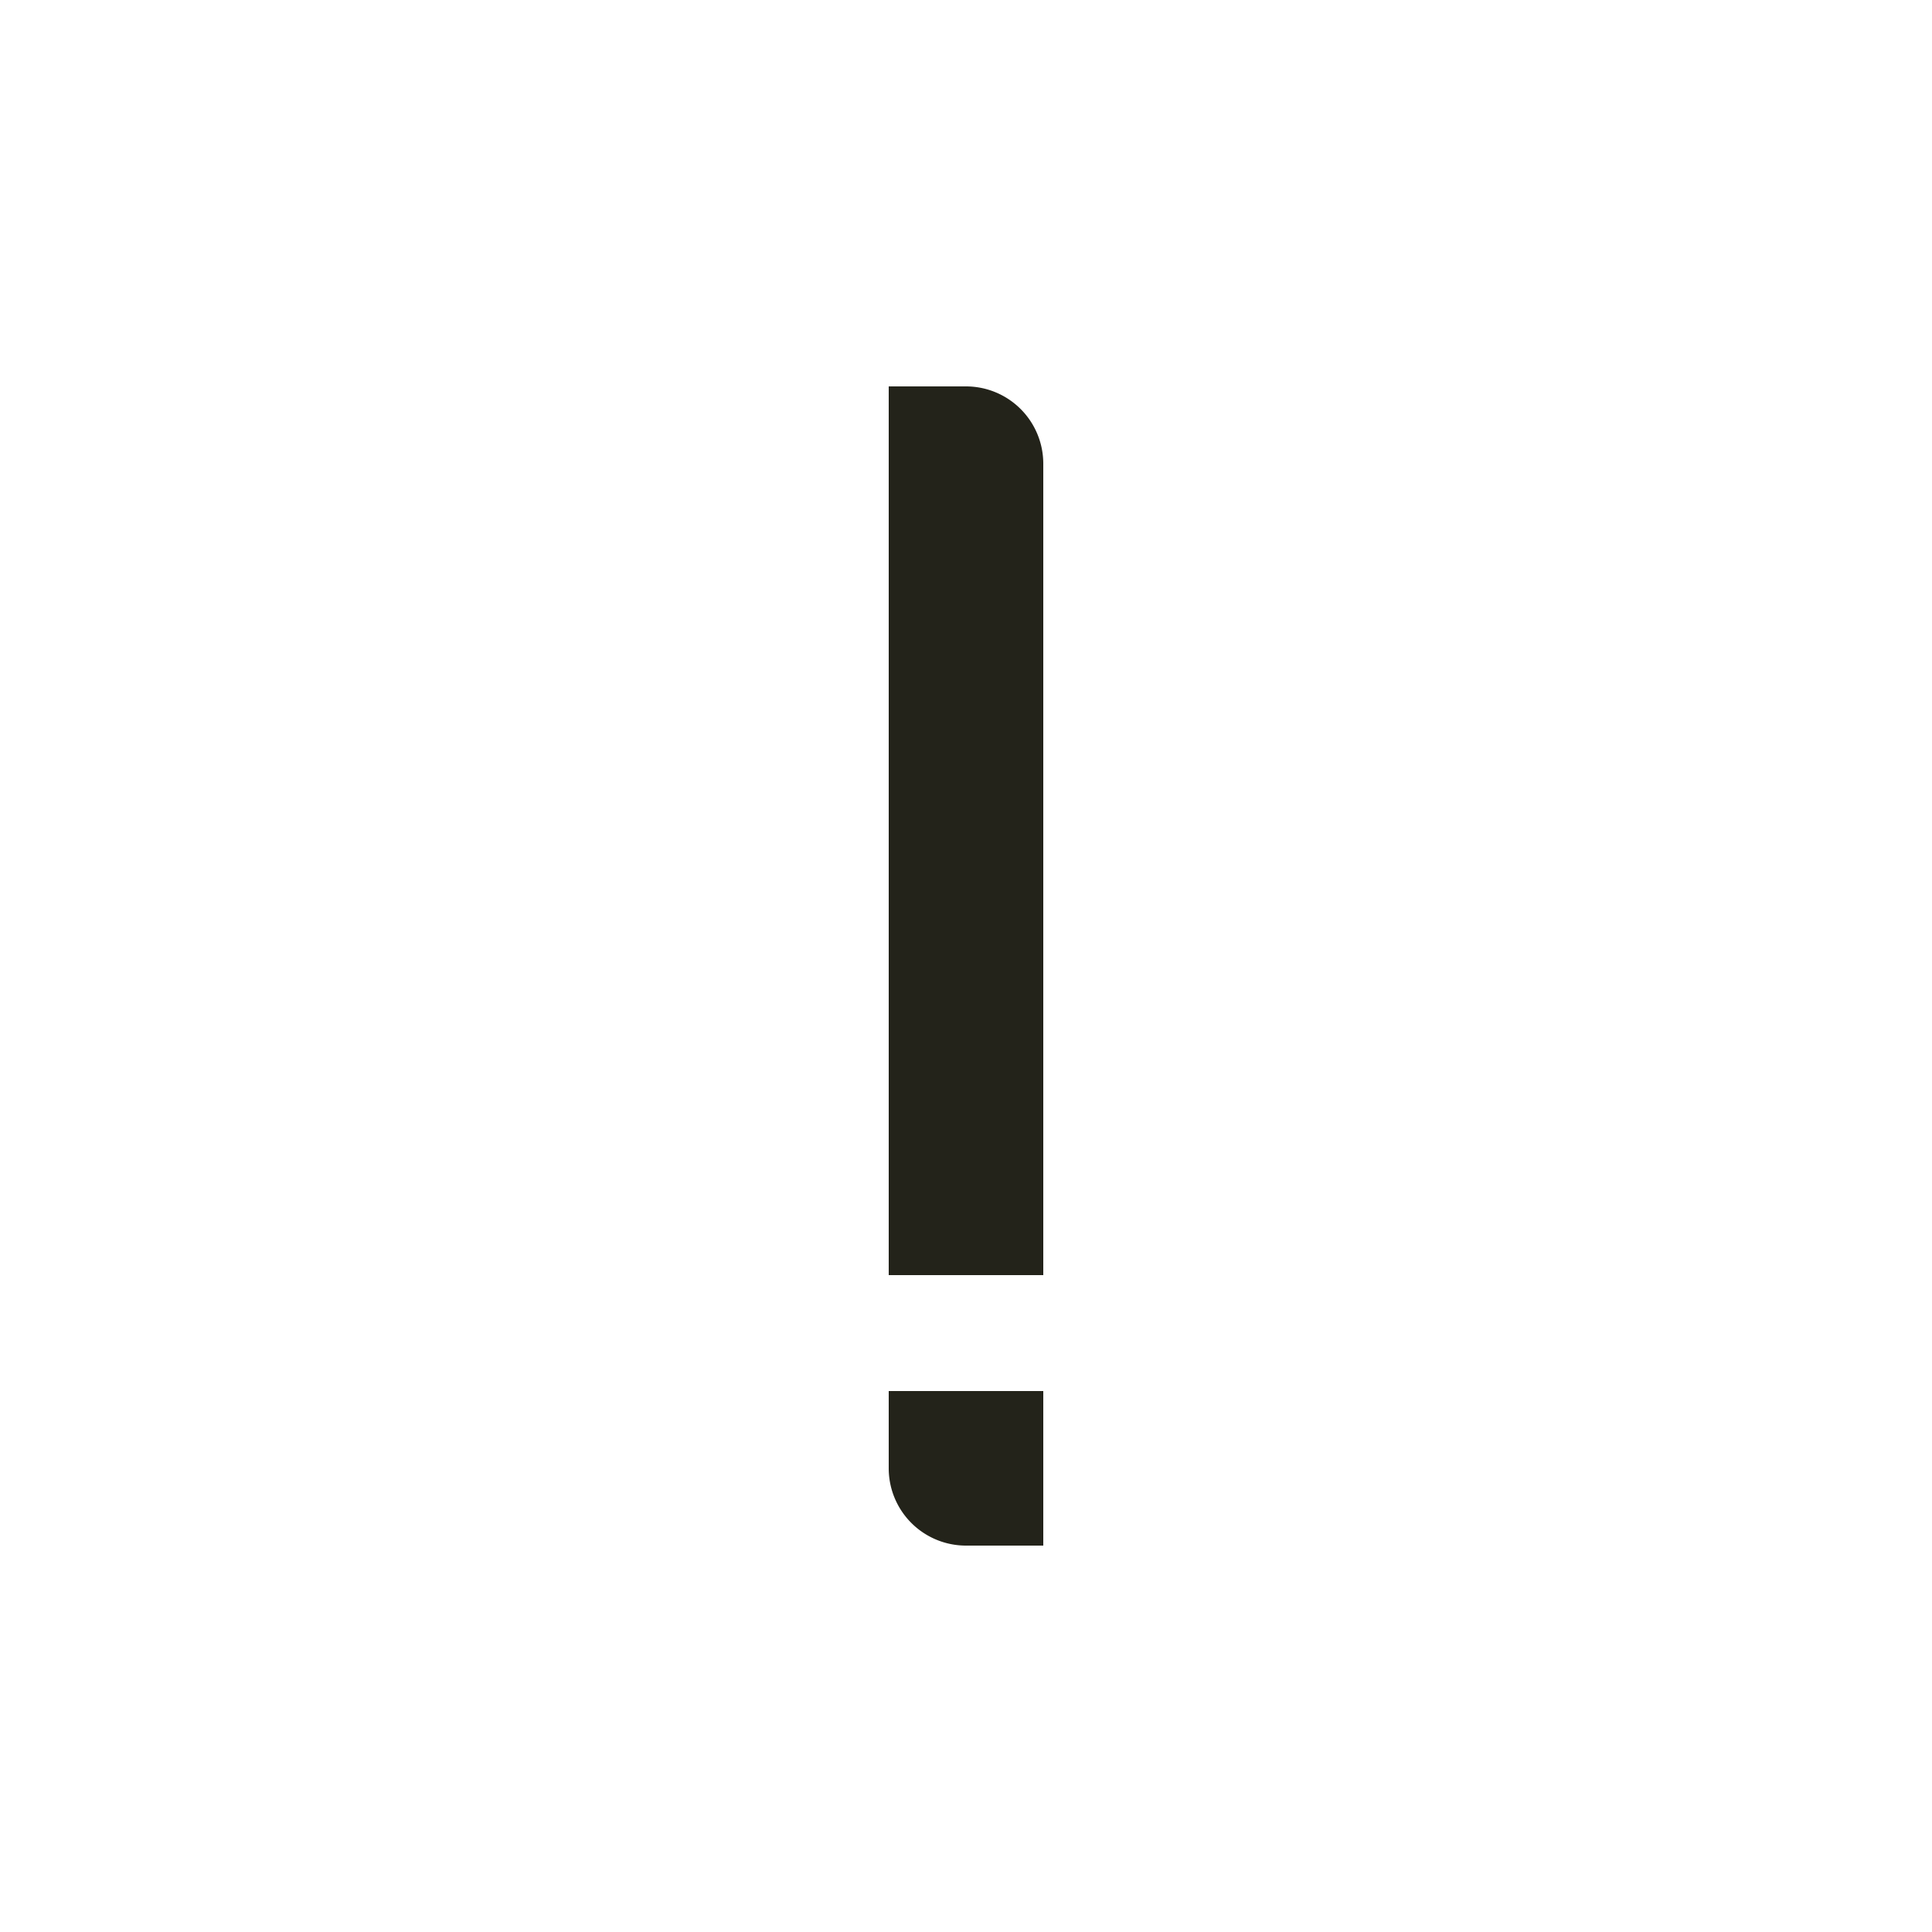 <svg id="Elementos" xmlns="http://www.w3.org/2000/svg" viewBox="0 0 50 50"><defs><style>.cls-1{fill:#23231a;}</style></defs><path class="cls-1" d="M27,12V33H23V10h2A2,2,0,0,1,27,12ZM23,38a2,2,0,0,0,2,2h2V36H23Z"/></svg>